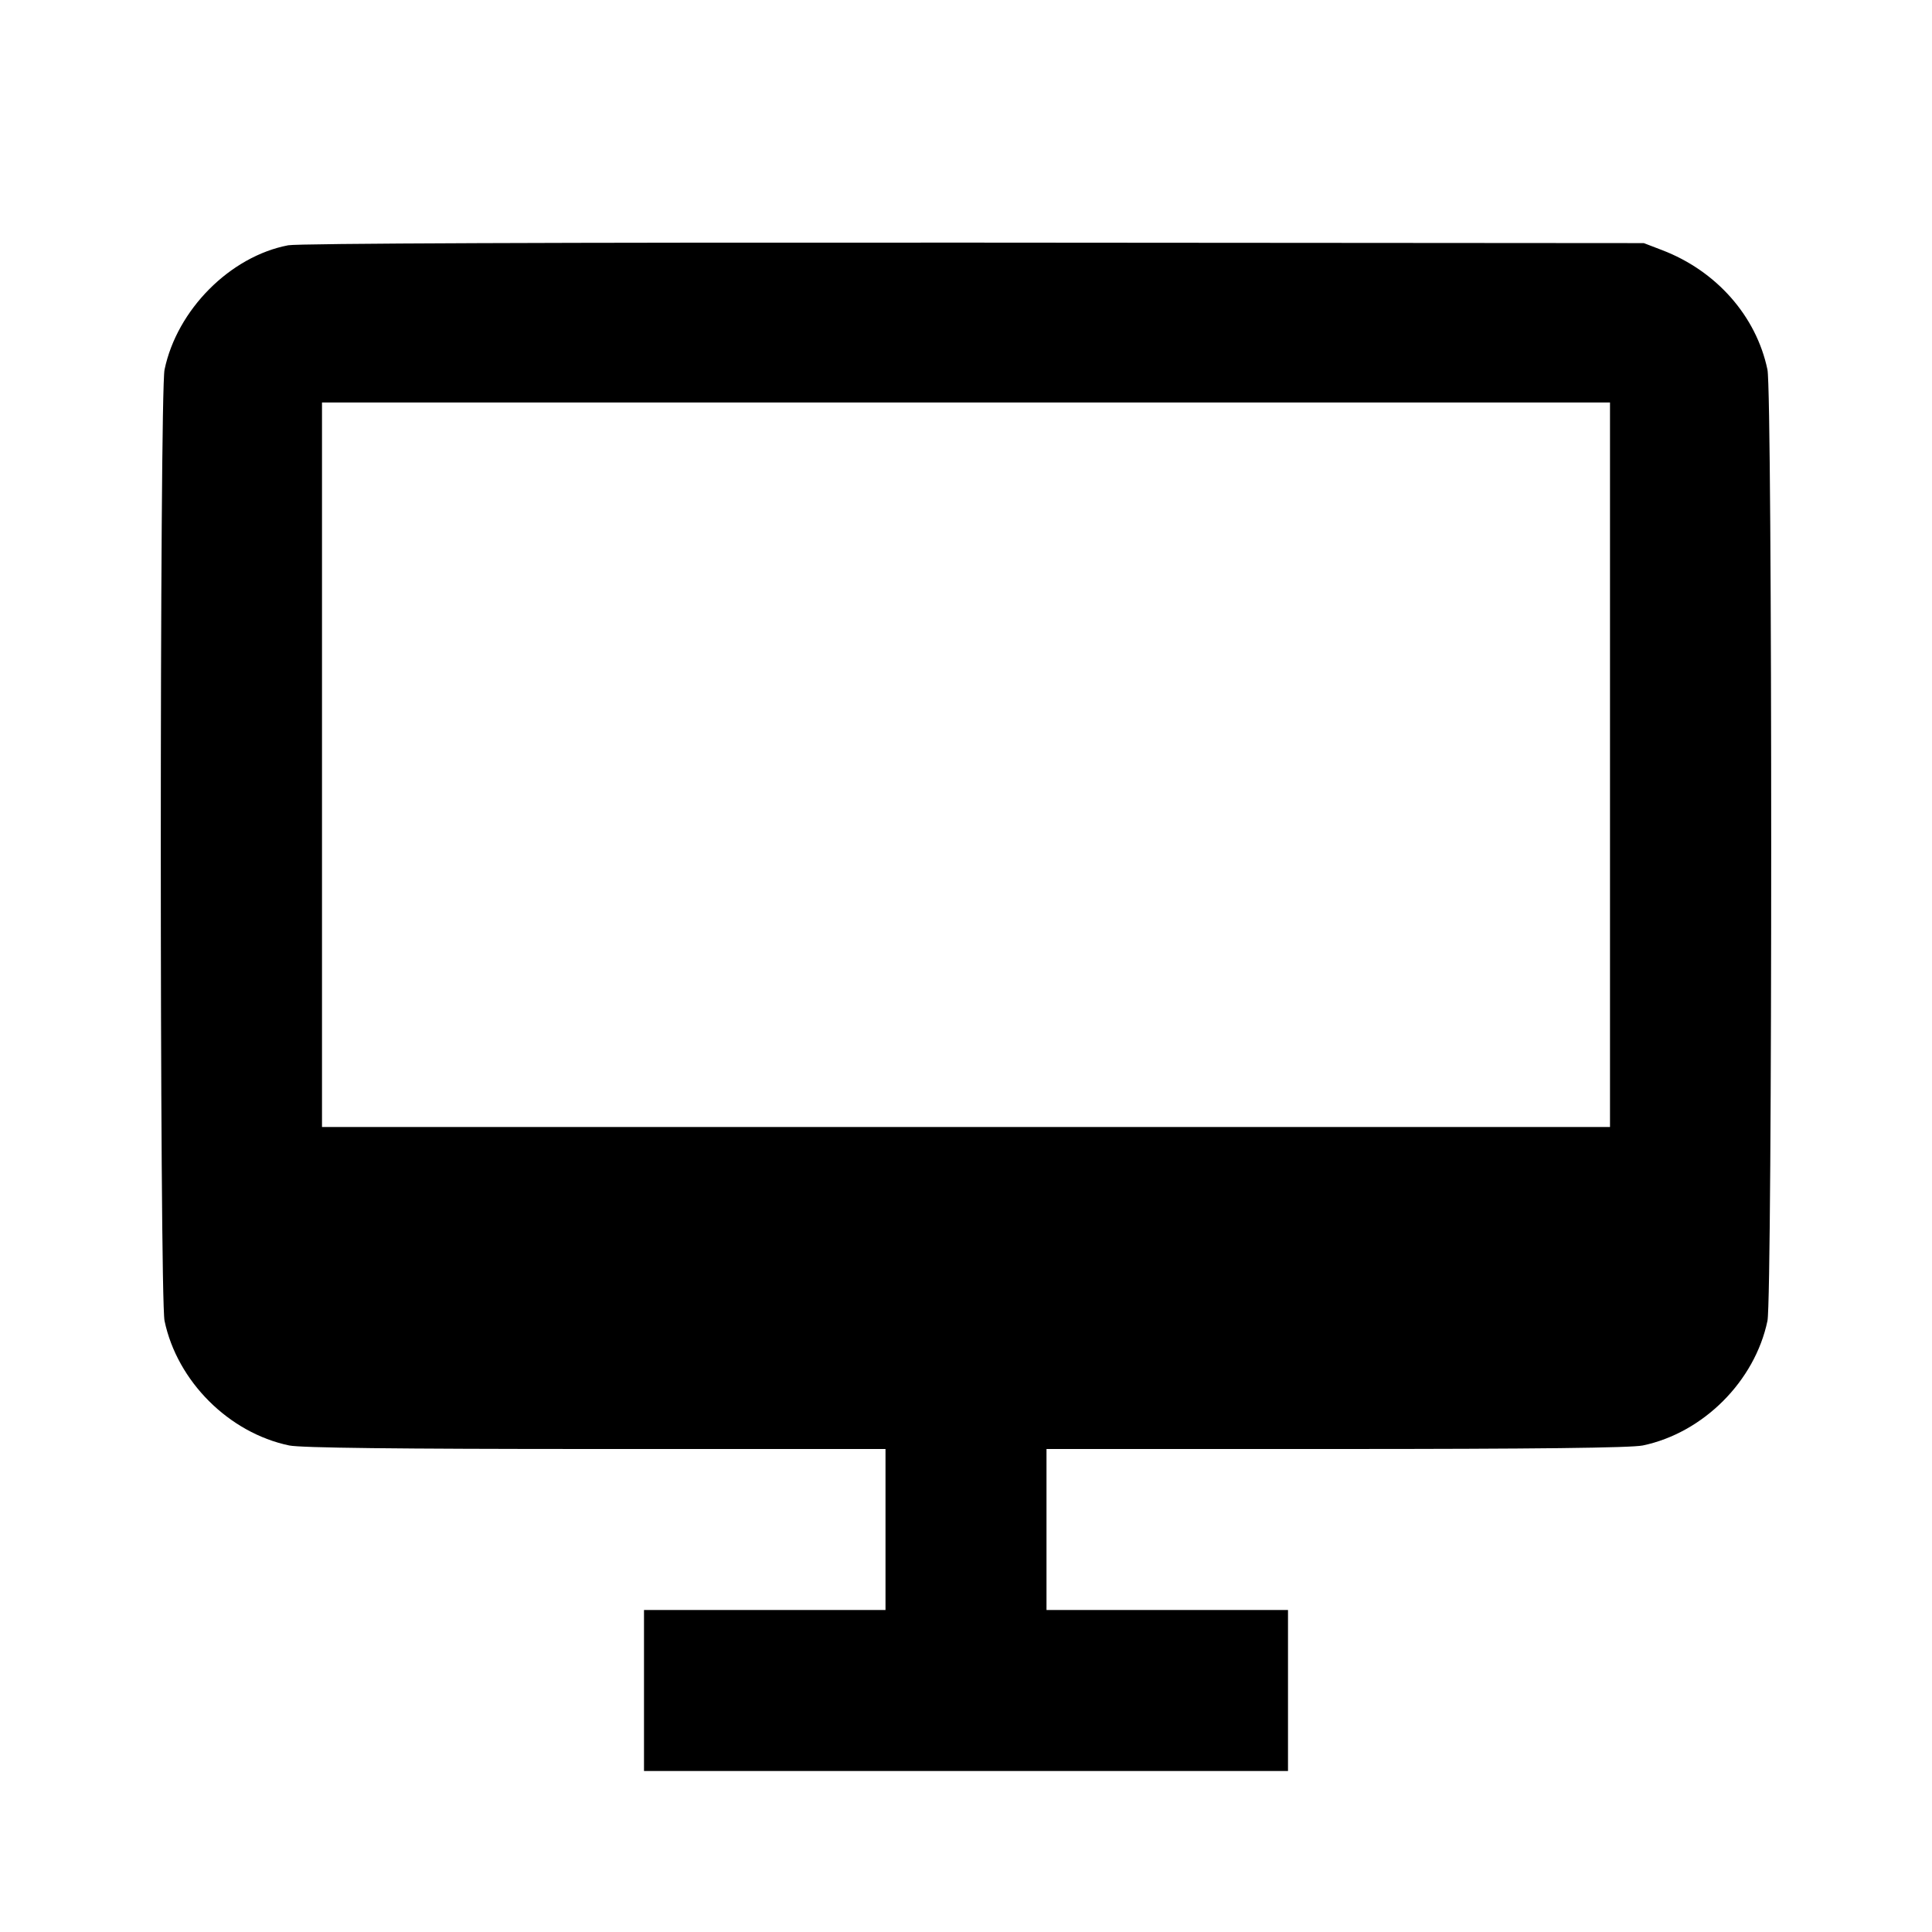 <svg viewBox="0 0 24 24" xmlns="http://www.w3.org/2000/svg"><path d="M3.580 3.047 C 2.858 3.185,2.199 3.848,2.044 4.592 C 1.982 4.891,1.982 16.109,2.044 16.408 C 2.201 17.158,2.842 17.799,3.592 17.956 C 3.738 17.986,4.930 18.000,7.402 18.000 L 11.000 18.000 11.000 19.000 L 11.000 20.000 9.500 20.000 L 8.000 20.000 8.000 21.000 L 8.000 22.000 12.000 22.000 L 16.000 22.000 16.000 21.000 L 16.000 20.000 14.500 20.000 L 13.000 20.000 13.000 19.000 L 13.000 18.000 16.598 18.000 C 19.070 18.000,20.262 17.986,20.408 17.956 C 21.158 17.799,21.799 17.158,21.956 16.408 C 22.018 16.109,22.018 4.891,21.956 4.592 C 21.817 3.927,21.322 3.365,20.647 3.107 L 20.420 3.020 12.100 3.014 C 6.933 3.011,3.704 3.023,3.580 3.047 M20.000 9.500 L 20.000 14.000 12.000 14.000 L 4.000 14.000 4.000 9.500 L 4.000 5.000 12.000 5.000 L 20.000 5.000 20.000 9.500 " stroke="none" fill-rule="evenodd" fill="black"></path></svg>